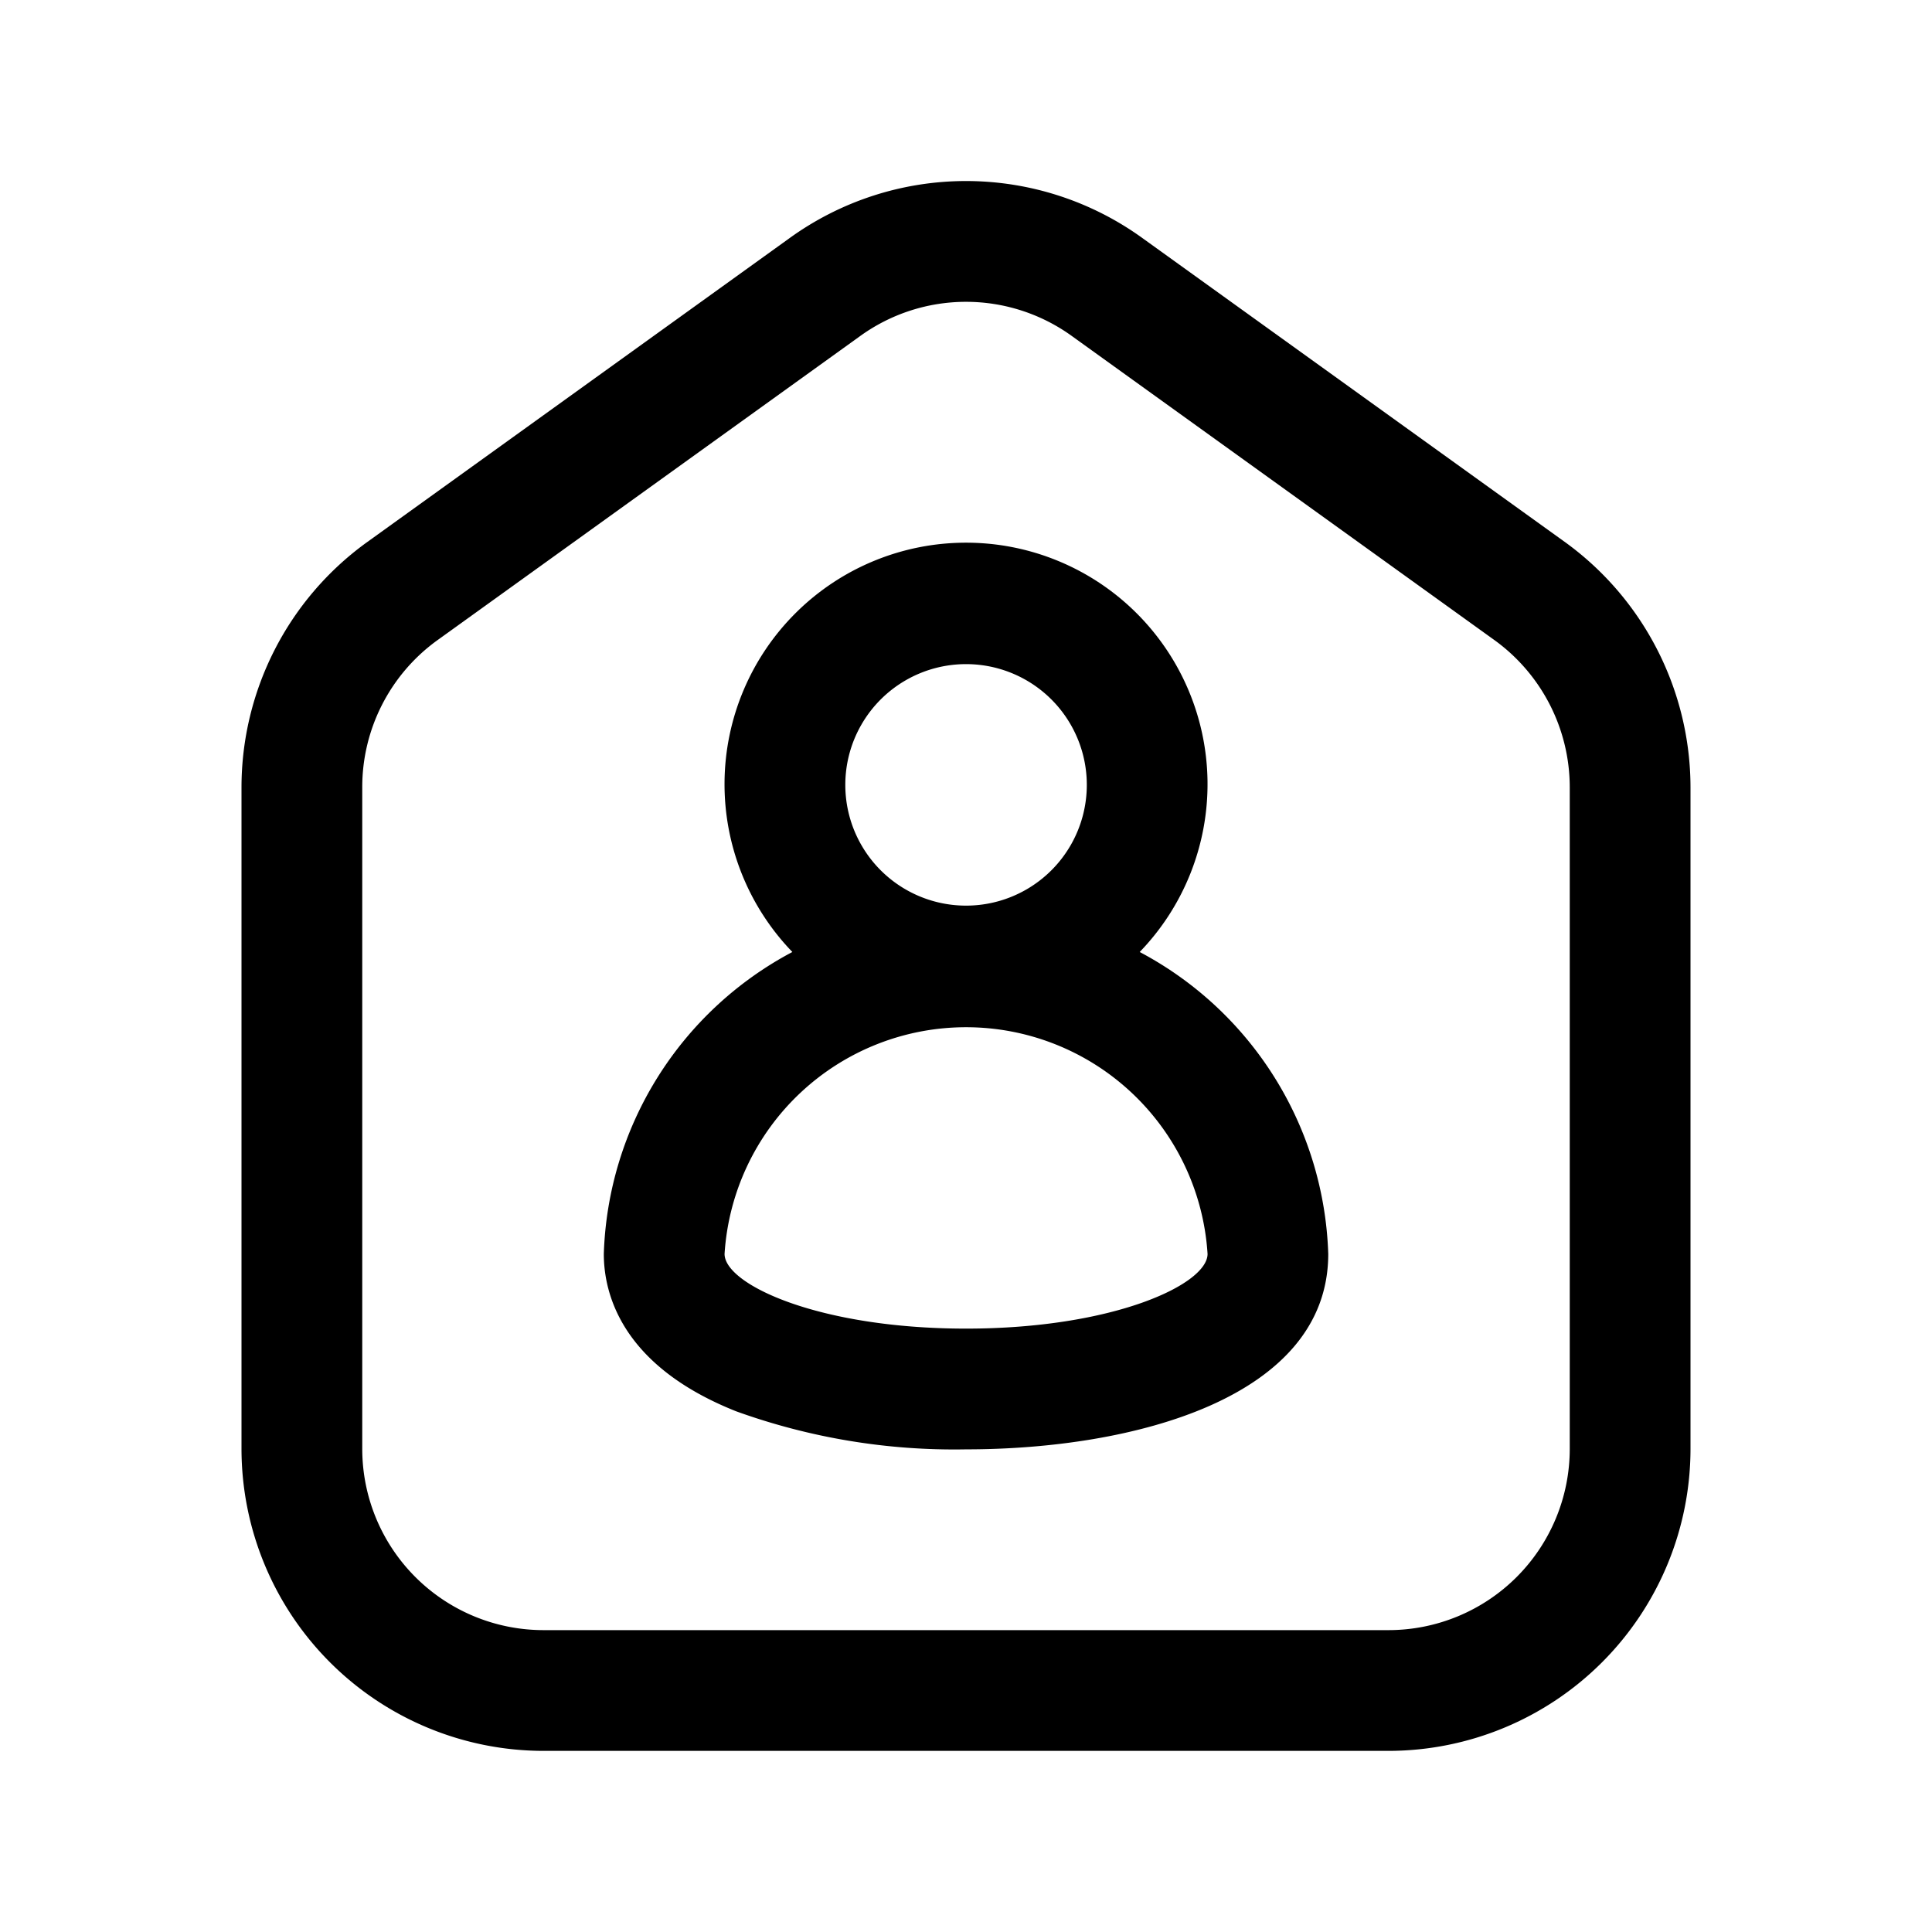 <svg xmlns="http://www.w3.org/2000/svg" width="32" height="32" viewBox="0 0 32 32"><path d="m25.937 8.99-6.996-5.033a4.99 4.99 0 0 0-5.877-.003L6.06 8.994A5.01 5.01 0 0 0 4 13.036V24a5.006 5.006 0 0 0 5 5h14a5.006 5.006 0 0 0 5-5V13.037a5.02 5.02 0 0 0-2.063-4.047M26 24a3.003 3.003 0 0 1-3 3H9a3.003 3.003 0 0 1-3-3V13.037a3 3 0 0 1 1.232-2.424l7.004-5.039a2.995 2.995 0 0 1 3.533.003l6.996 5.034A3.01 3.01 0 0 1 26 13.037zM18.877 15.768a4 4 0 1 0-5.753 0 5.87 5.87 0 0 0-3.123 5c0 .65.285 1.85 2.193 2.608 1.22.44 2.51.654 3.806.63 2.768 0 6-.848 6-3.237a5.87 5.87 0 0 0-3.123-5.001M16.001 11a2 2 0 1 1 0 4 2 2 0 0 1 0-4m0 11.006c-2.442 0-4-.732-4-1.237a4.008 4.008 0 0 1 8 0c0 .505-1.56 1.237-4 1.237"/></svg>